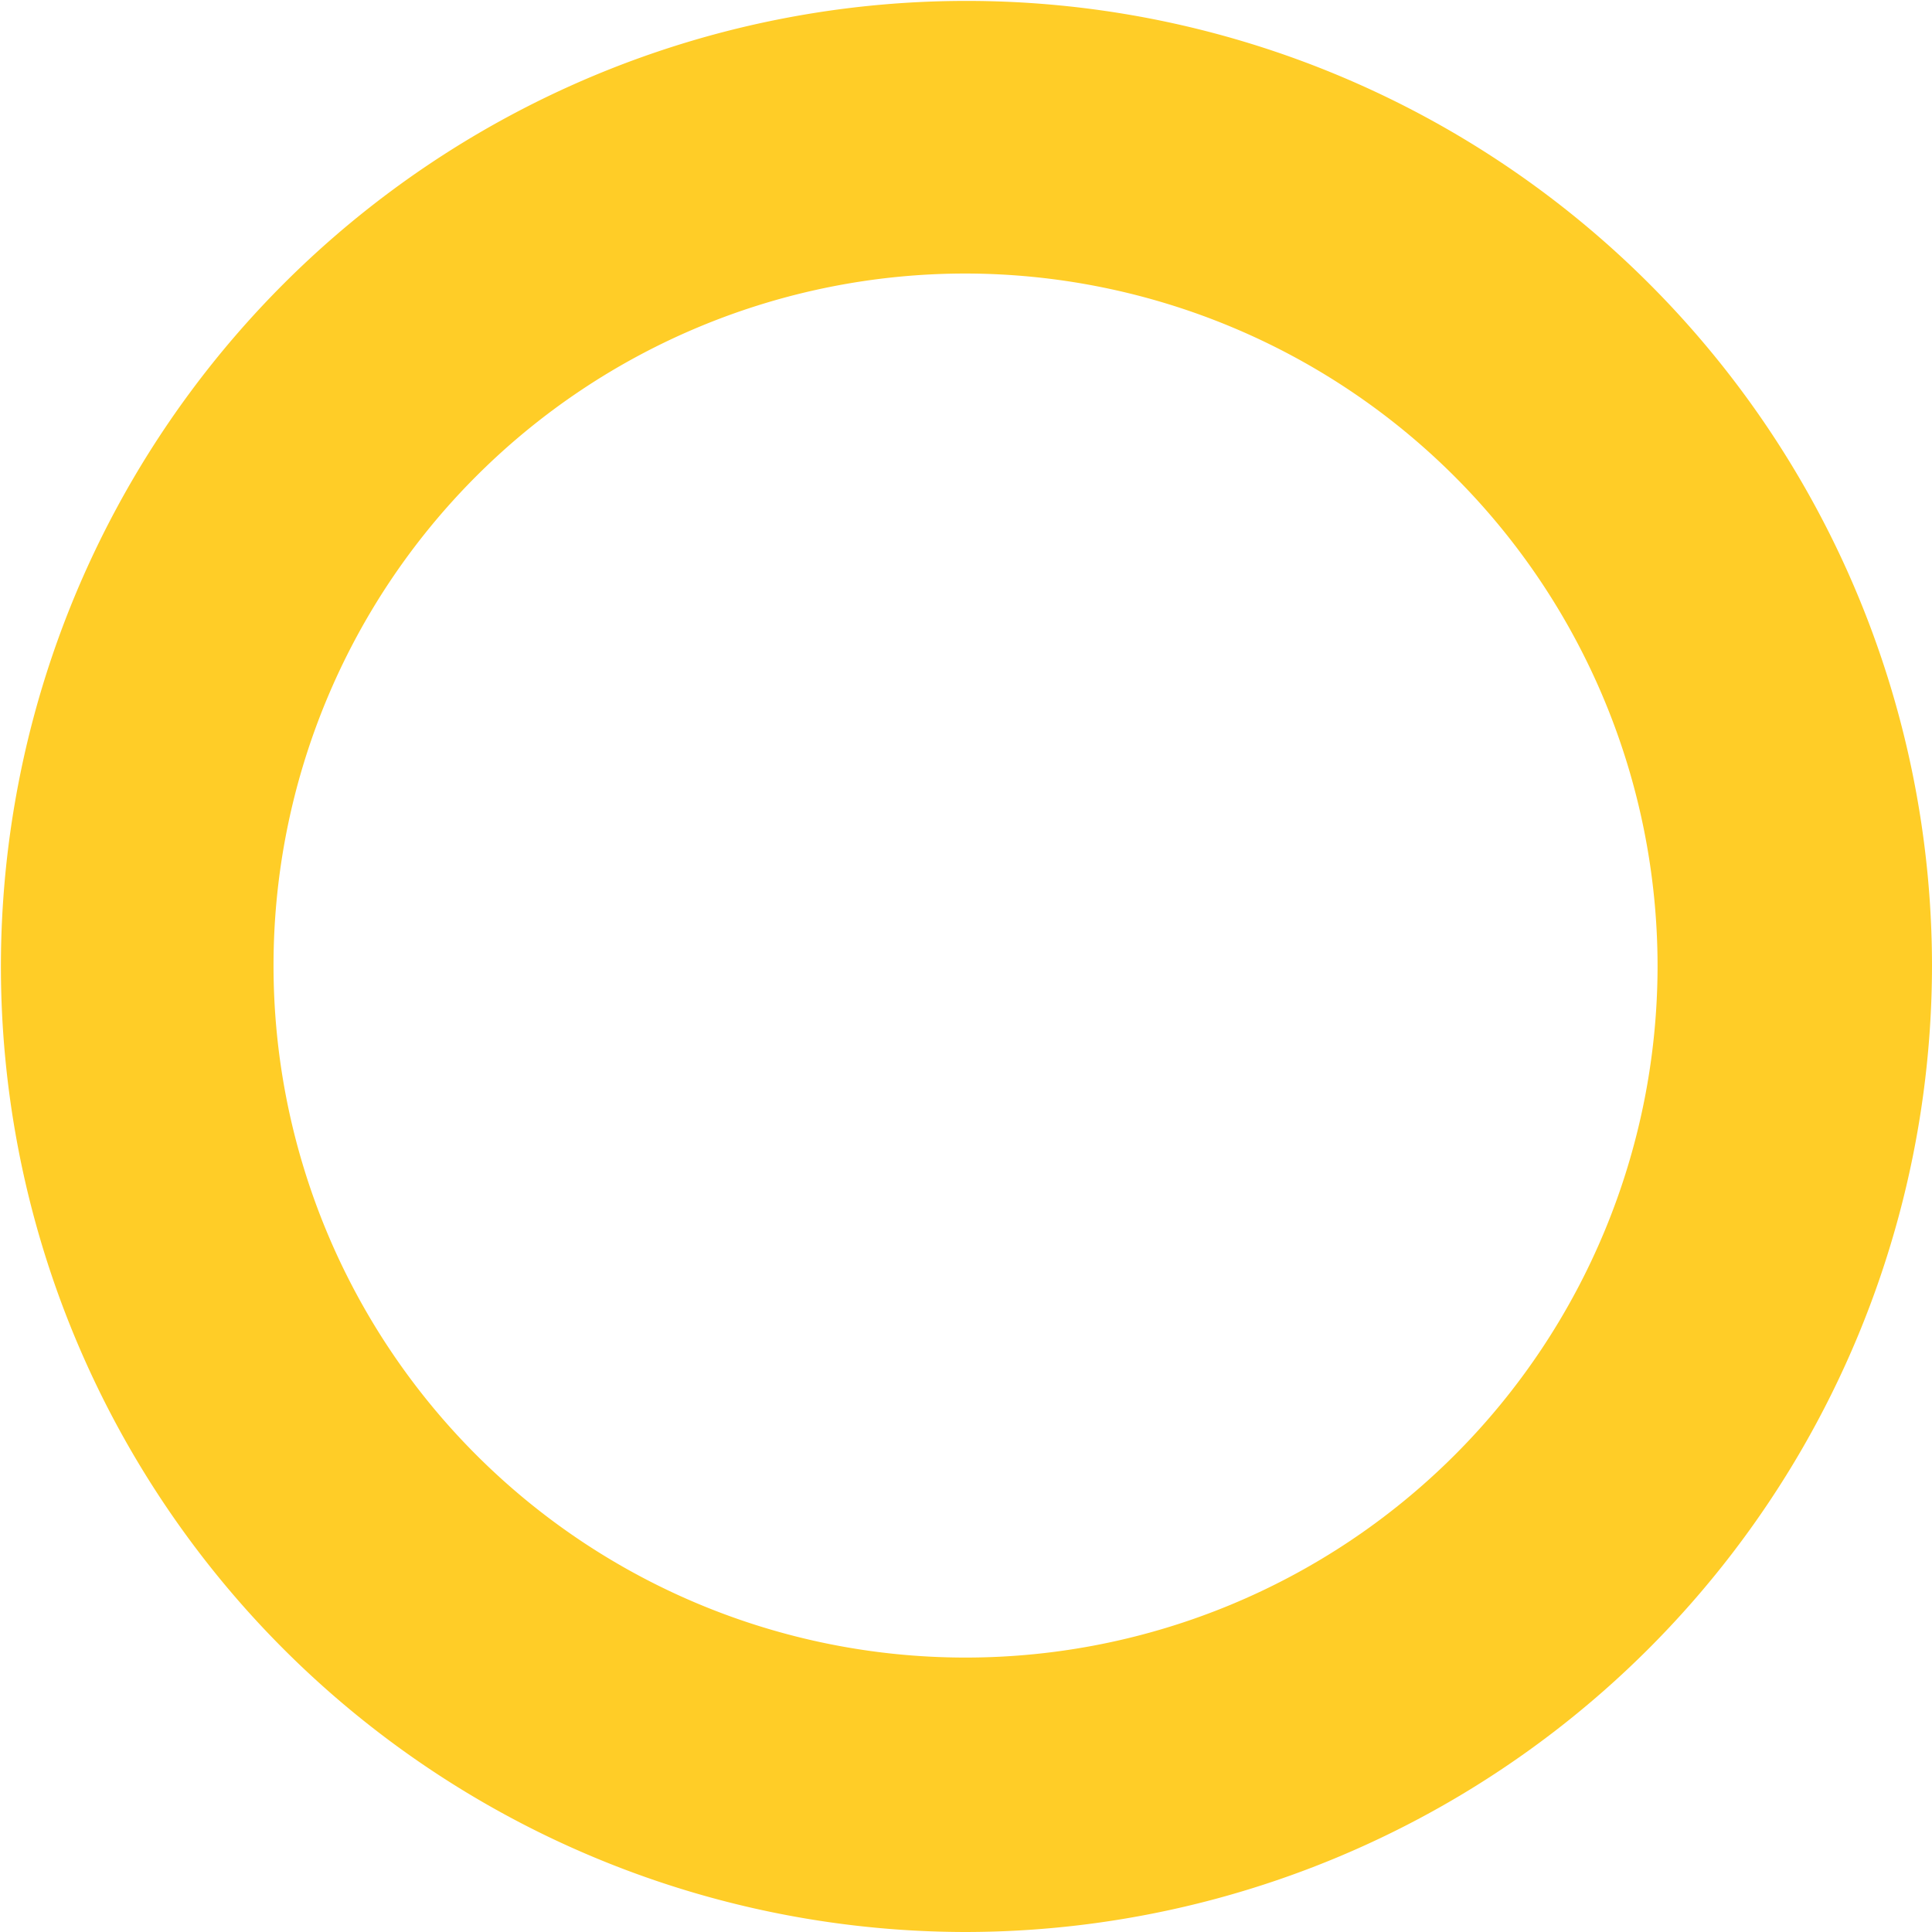<svg xmlns="http://www.w3.org/2000/svg" viewBox="0 0 21.19 21.19"><defs><style>.cls-1{fill:#ffcd27;}</style></defs><title>round stroke</title><g id="Layer_2" data-name="Layer 2"><g id="Layer_1-2" data-name="Layer 1"><path class="cls-1" d="M10.59,21.19A10.59,10.59,0,1,1,21.19,10.59,10.61,10.61,0,0,1,10.59,21.19ZM10.59,3a7.59,7.59,0,1,0,7.59,7.59A7.6,7.6,0,0,0,10.59,3Z"/></g></g></svg>